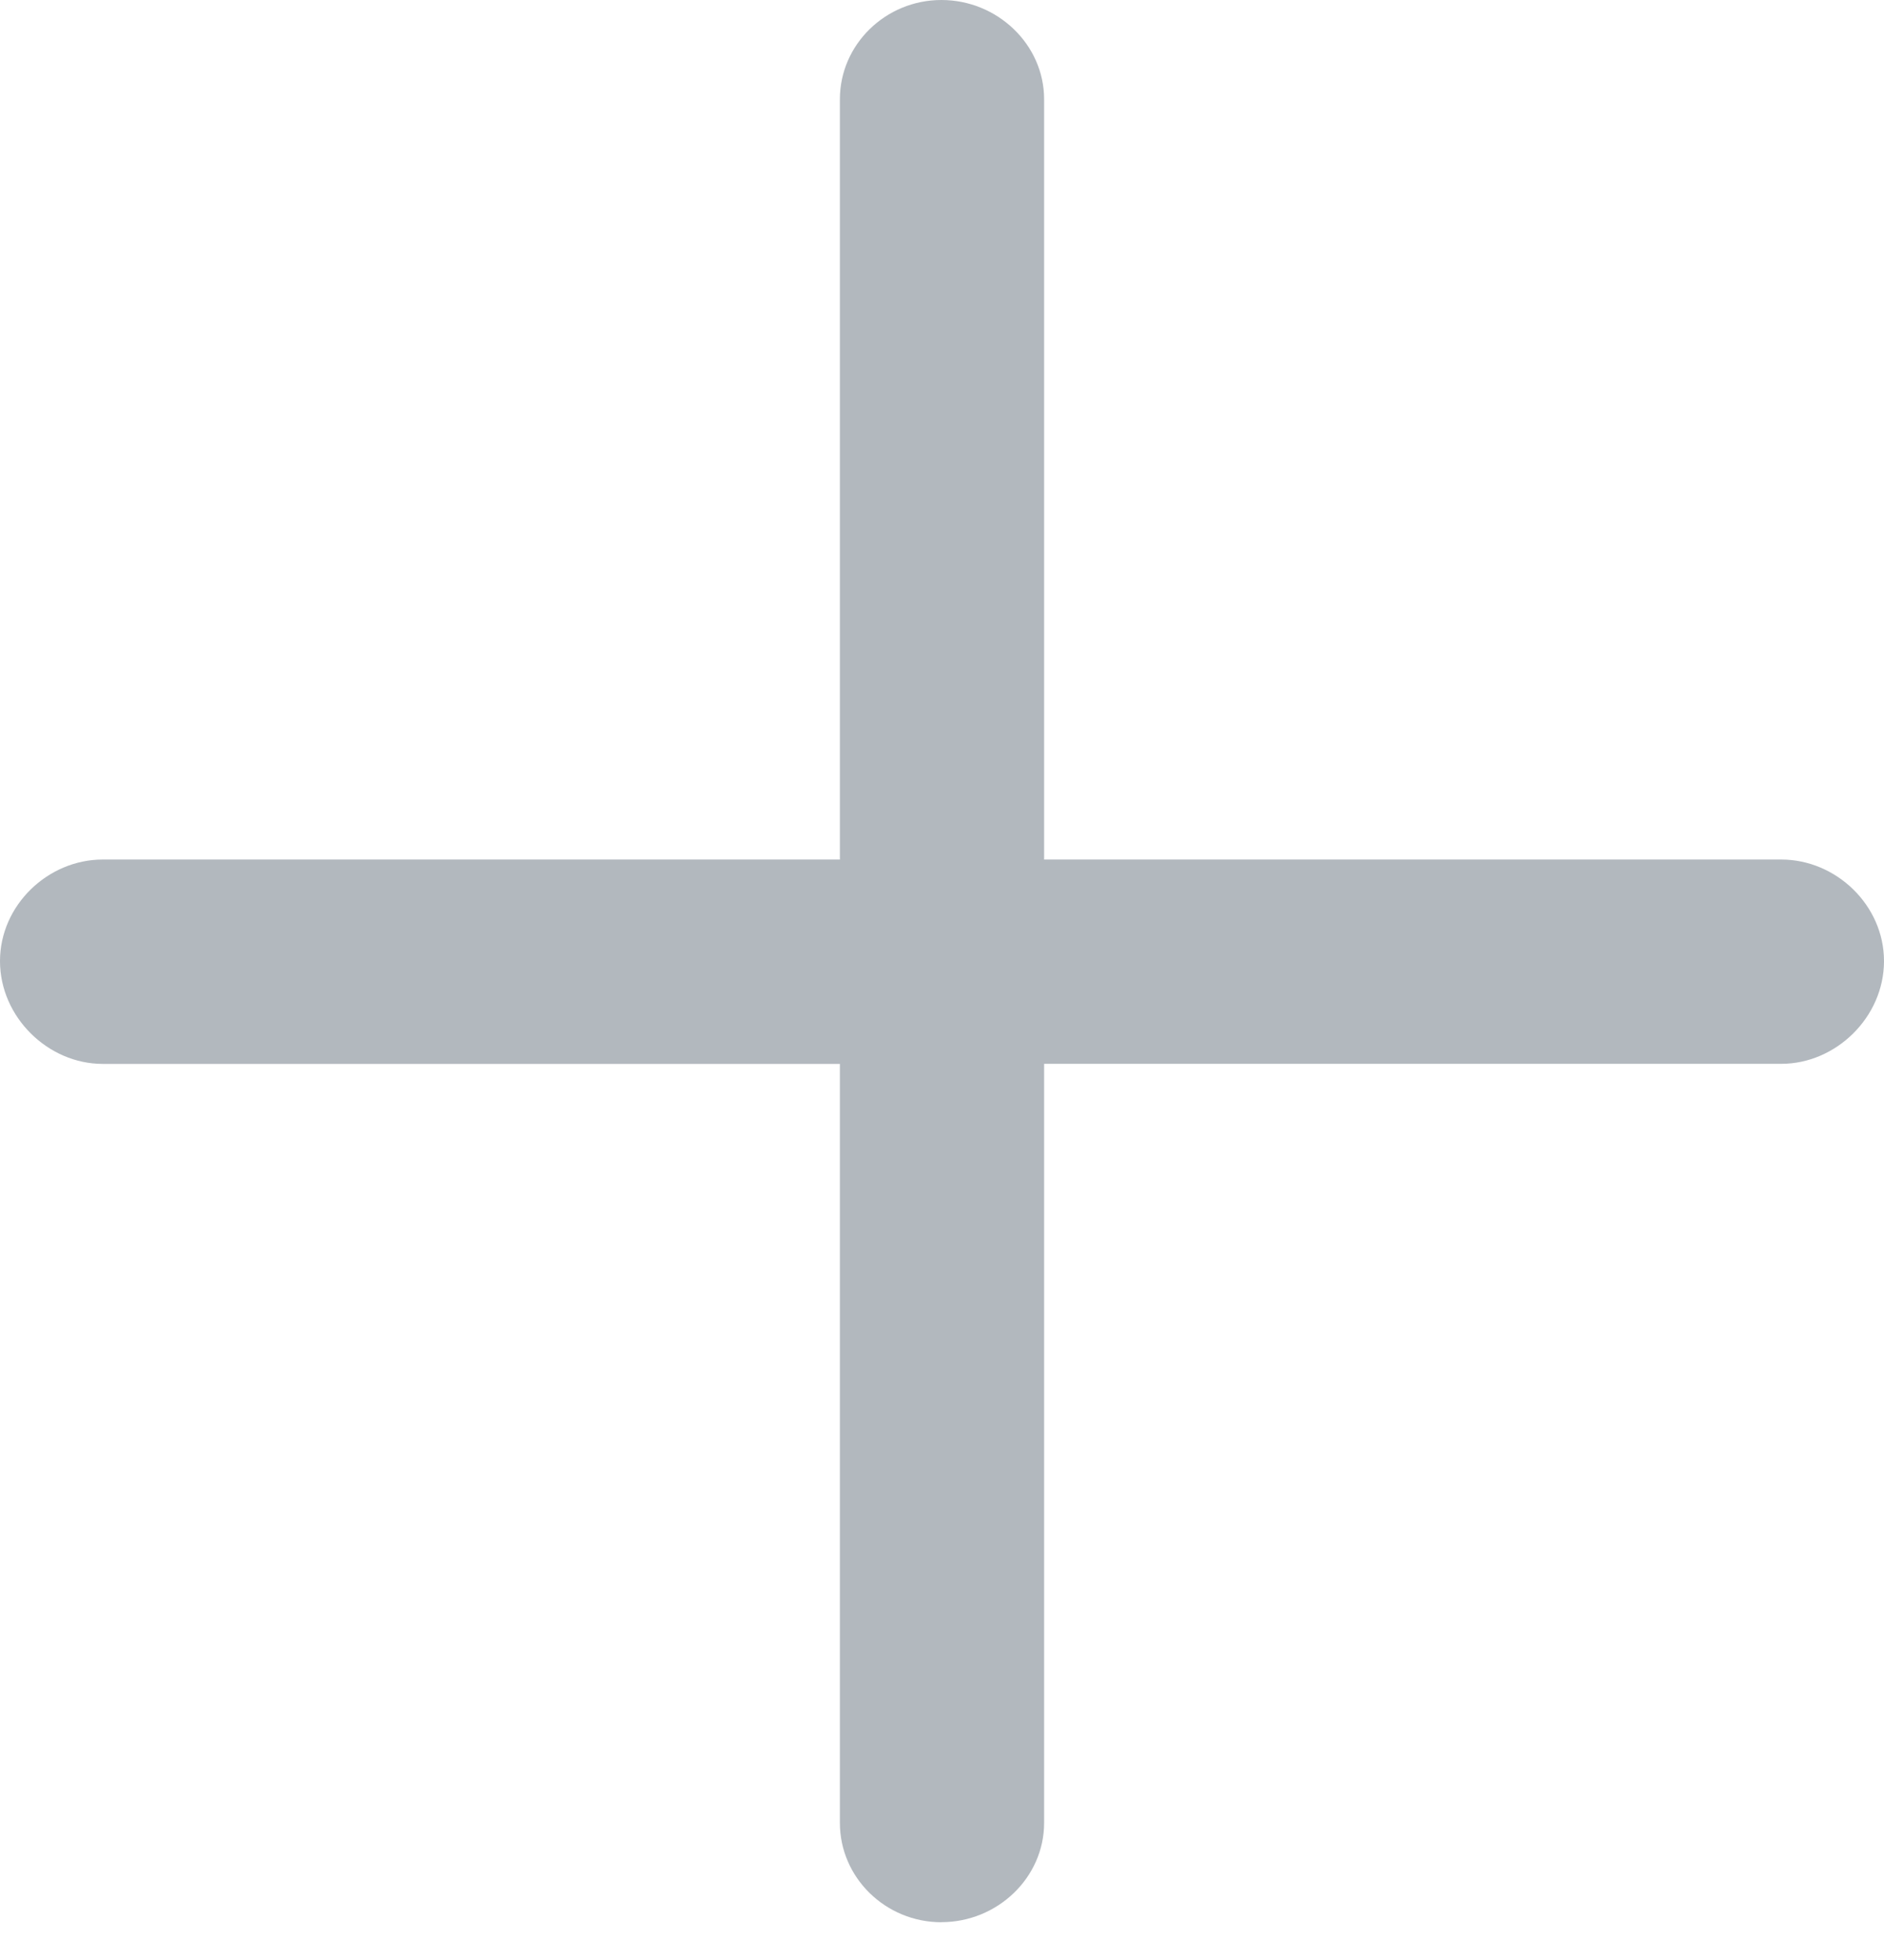 <svg width="25" height="26" viewBox="0 0 25 26" fill="none" xmlns="http://www.w3.org/2000/svg">
<path d="M12.492 25.498C13.235 25.498 13.855 24.908 13.855 24.181V14.112H23.637C24.364 14.112 25 13.492 25 12.749C25 12.008 24.364 11.402 23.637 11.402H13.855V1.317C13.855 0.591 13.235 0 12.492 0C11.751 0 11.145 0.591 11.145 1.317V11.402H1.363C0.636 11.402 0 12.008 0 12.749C0 13.491 0.636 14.113 1.363 14.113H11.145V24.181C11.145 24.908 11.751 25.499 12.492 25.499" fill="#B2B8BE"/>
</svg>
